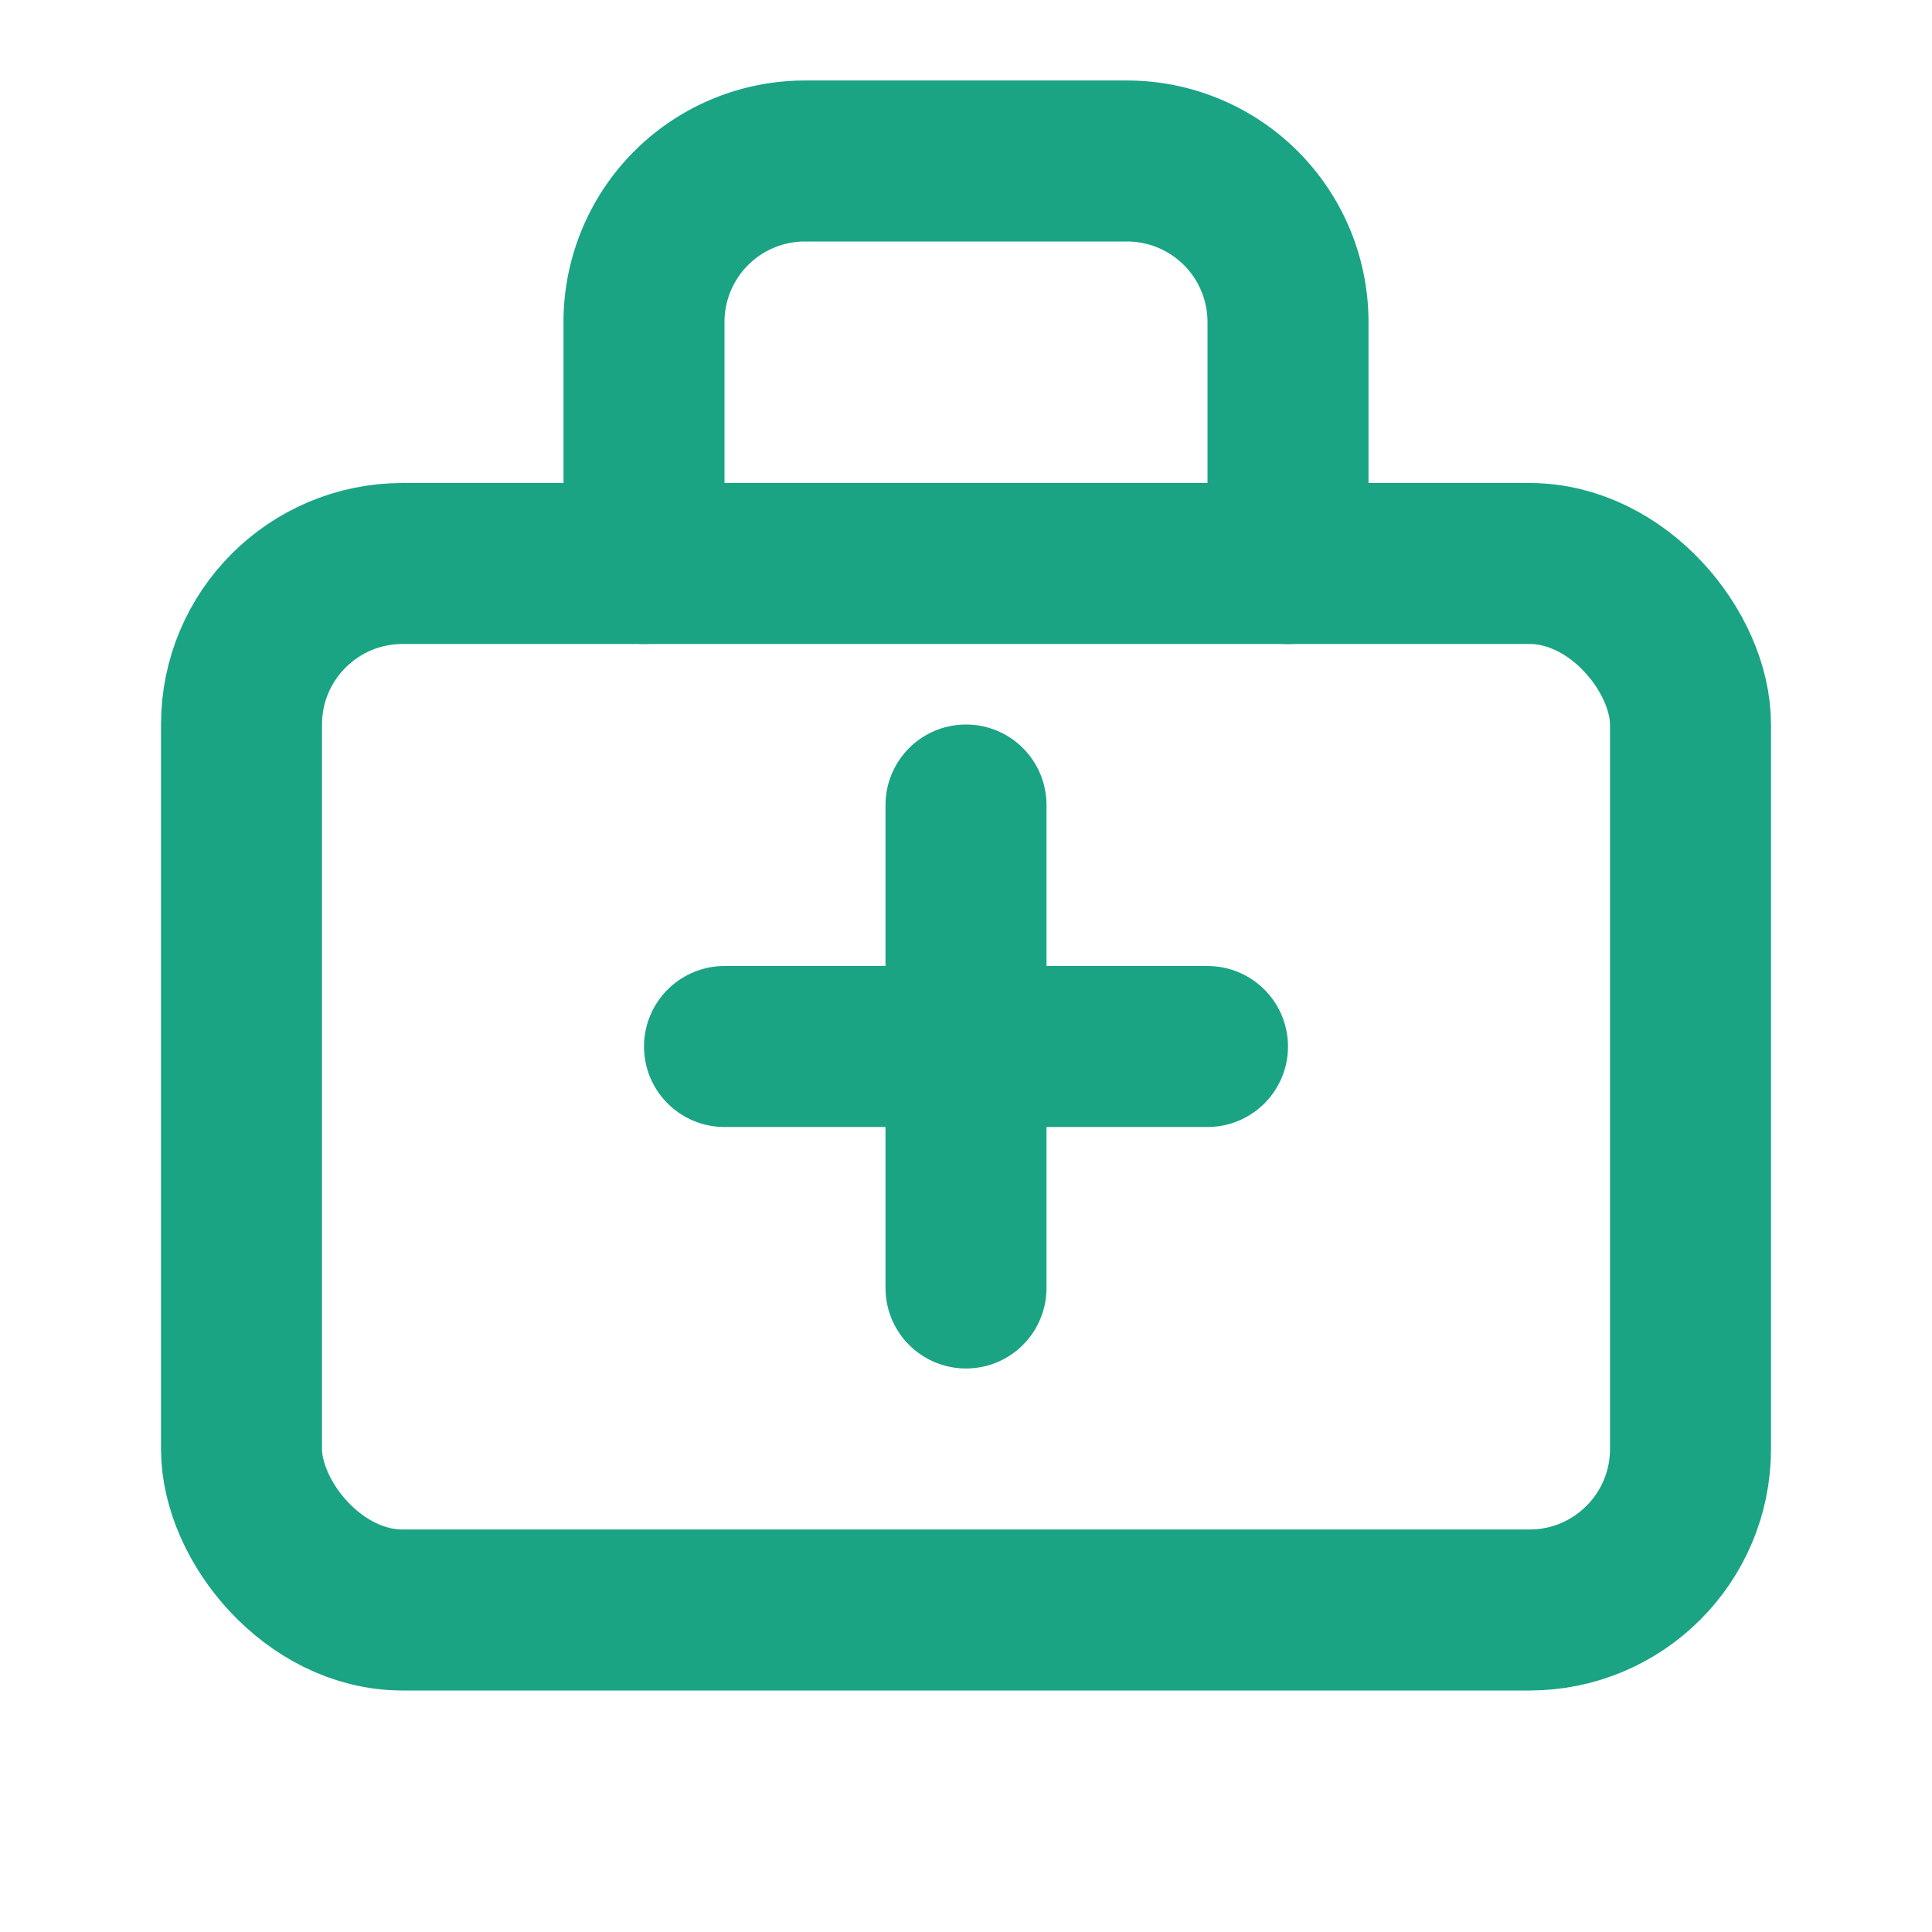 <svg xmlns="http://www.w3.org/2000/svg" viewBox="0 0 24 24" width="24" height="24" fill="none" stroke="#1aa484" stroke-width="2" stroke-linecap="round" stroke-linejoin="round">
  <rect x="3" y="7" width="18" height="13" rx="2" ry="2"/>
  <path d="M8 7V4a2 2 0 0 1 2-2h4a2 2 0 0 1 2 2v3"/>
  <path d="M12 10v6"/>
  <path d="M9 13h6"/>
</svg>

